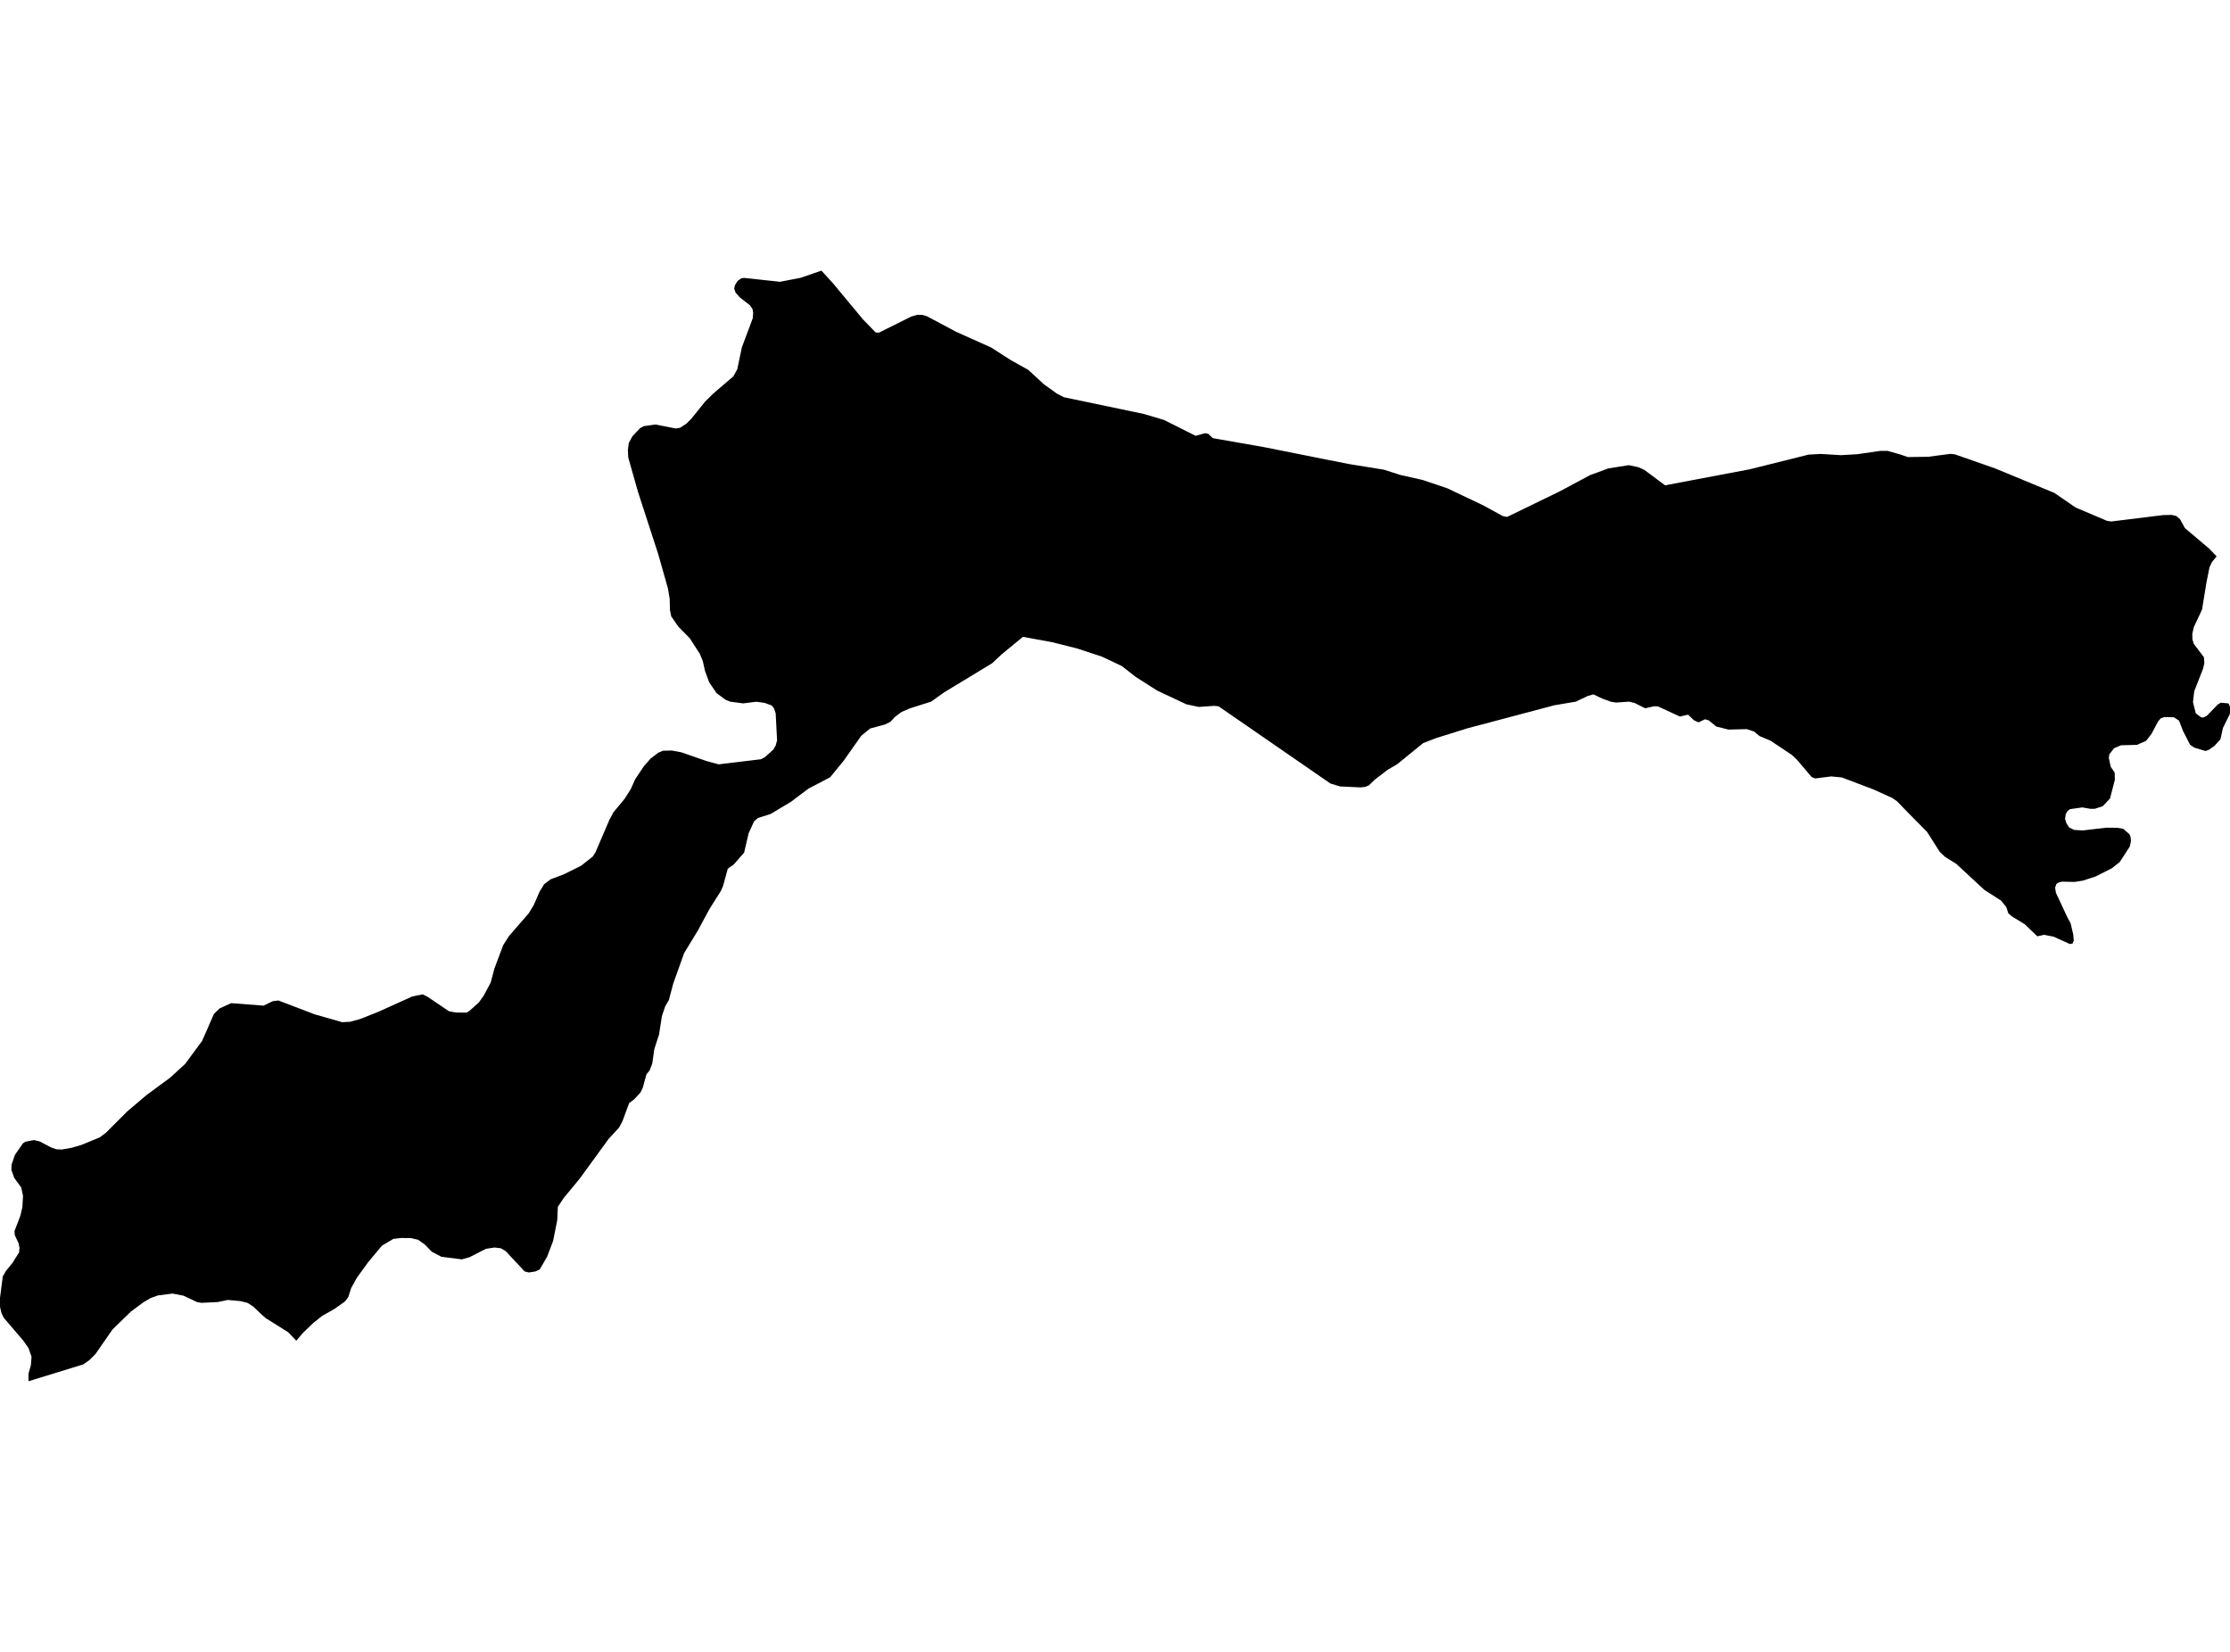 <?xml version='1.0'?>
<svg  baseProfile = 'tiny' width = '540' height = '400' stroke-linecap = 'round' stroke-linejoin = 'round' version='1.1' xmlns='http://www.w3.org/2000/svg'>
<path id='2902401001' title='2902401001'  d='M 198.914 65.533 201.706 68.595 208.986 77.354 212.048 80.506 212.799 80.573 220.628 76.67 222.086 76.233 223.376 76.255 224.452 76.58 231.44 80.304 240.031 84.162 244.731 87.179 249.004 89.568 252.784 93.057 256.047 95.389 257.663 96.197 277.021 100.246 281.866 101.693 289.516 105.529 291.815 104.901 292.578 105.058 293.71 106.101 306.048 108.265 326.472 112.337 335.142 113.739 338.989 114.984 344.541 116.24 350.463 118.236 359.144 122.364 363.922 124.977 364.942 125.179 377.706 118.976 385.041 115.051 389.449 113.425 394.418 112.639 396.47 113.077 396.695 113.122 398.13 113.75 403.2 117.518 423.714 113.638 437.958 110.082 440.93 109.925 445.787 110.217 449.701 109.993 455.286 109.185 457.103 109.185 460.154 110.049 461.994 110.677 466.884 110.609 472.29 109.903 473.366 110.015 483.057 113.402 497.469 119.358 502.629 122.902 510.222 126.121 511.242 126.278 523.804 124.73 525.89 124.685 527.012 124.966 527.92 125.751 529.076 127.871 534.93 132.828 536.759 134.712 535.626 136.114 535.031 137.382 534.28 141.15 533.226 147.611 531.24 151.861 530.87 153.477 530.904 154.856 531.24 155.922 533.674 159.129 533.798 160.554 533.472 161.945 531.33 167.407 531.039 170.042 531.723 172.757 533.035 173.71 533.562 173.744 534.403 173.317 537.005 170.626 537.757 170.155 539.63 170.334 540 171.13 539.989 172.835 538.295 176.267 537.69 179.004 536.254 180.597 534.863 181.572 534.067 181.853 531.33 181.034 530.332 180.339 528.616 176.985 527.663 174.506 526.406 173.688 524.085 173.643 523.255 173.934 522.604 174.663 520.978 177.736 519.688 179.385 517.479 180.372 513.62 180.462 511.938 181.169 510.771 182.671 510.659 183.524 511.108 185.655 512.084 187.113 512.117 188.851 510.94 193.349 509.201 195.211 507.306 195.839 506.229 195.861 504.221 195.514 501.249 195.94 500.643 196.4 500.217 197.174 500.06 198.329 500.397 199.349 501.047 200.37 502.259 200.965 504.356 201.088 510.031 200.426 512.656 200.449 514.125 200.684 515.628 201.985 515.908 202.568 516.02 203.634 515.74 204.98 513.295 208.748 511.366 210.263 507.463 212.237 504.367 213.246 502.326 213.56 499.398 213.493 498.591 213.65 497.985 214.02 497.649 214.917 497.851 216.207 500.621 222.129 501.406 223.587 502.045 226.29 502.169 227.771 501.877 228.488 501.215 228.589 497.256 226.806 494.935 226.369 493.342 226.727 490.291 223.8 487.184 221.905 486.321 221.164 485.838 219.661 484.56 218.08 480.533 215.5 473.714 209.186 471.011 207.503 469.688 206.236 466.648 201.447 462.453 197.207 459.358 194.022 458.225 193.237 453.772 191.207 446.011 188.257 443.42 188.01 439.562 188.504 438.709 188.167 435.008 183.827 433.875 182.784 428.761 179.374 426.069 178.23 424.757 177.142 423.007 176.559 418.566 176.671 415.605 175.931 413.743 174.417 412.857 174.17 411.309 174.921 410.187 174.405 408.774 173.059 406.789 173.508 401.529 171.085 400.587 171.018 398.377 171.512 395.853 170.233 394.474 169.908 391.277 170.121 390.111 169.93 388.002 169.168 385.849 168.147 384.559 168.495 381.576 169.908 376.383 170.783 362.464 174.473 355.431 176.334 347.704 178.746 344.619 179.946 338.338 185.049 336.017 186.406 332.91 188.795 331.474 190.175 330.555 190.556 329.444 190.668 324.498 190.433 322.165 189.726 295.079 171.029 293.968 170.928 290.278 171.186 287.284 170.547 280.218 167.227 275.025 163.918 271.626 161.272 266.86 159.017 260.803 157.021 254.814 155.518 247.703 154.206 242.555 158.445 240.255 160.599 228.591 167.676 225.484 169.897 220.325 171.534 218.25 172.431 216.725 173.587 215.637 174.775 214.279 175.437 210.69 176.413 208.559 178.163 204.297 184.208 201.011 188.223 195.74 190.982 191.511 194.168 186.599 197.106 186.195 197.241 183.548 198.071 182.595 198.901 181.282 201.783 180.194 206.46 177.637 209.376 176.235 210.352 175.091 214.536 174.586 215.702 171.805 220.11 169.506 224.361 169.079 225.18 165.659 230.799 163.034 238.145 161.969 242.149 161.083 243.686 160.286 246.03 159.591 250.505 158.436 254.072 157.942 257.56 157.269 259.276 156.54 260.14 155.643 263.426 155.093 264.559 153.568 266.196 152.345 267.127 150.719 271.535 149.912 273.038 147.354 275.819 140.378 285.409 136.497 290.108 135.084 292.239 134.938 295.458 133.94 300.483 132.482 304.319 130.687 307.403 129.678 307.874 128.085 308.132 127.054 307.886 122.489 302.995 121.266 302.266 119.752 302.087 117.666 302.401 113.718 304.42 111.822 304.958 106.865 304.319 104.577 303.119 102.838 301.336 101.257 300.214 99.552 299.81 97.152 299.777 95.245 300.001 92.486 301.638 89.077 305.732 86.407 309.422 85.039 311.912 84.343 314.066 83.57 315.12 80.9 317.015 78.006 318.642 75.819 320.391 73.341 322.78 71.748 324.653 69.785 322.601 64.368 319.202 63.235 318.204 61.317 316.376 59.915 315.479 58.222 315.064 55.149 314.783 52.76 315.288 48.755 315.479 47.69 315.288 44.449 313.752 41.768 313.236 38.269 313.684 36.496 314.312 34.747 315.333 31.696 317.599 27.266 321.905 23.094 327.906 21.624 329.364 20.177 330.385 6.898 334.467 6.898 332.639 7.47 330.609 7.638 328.556 6.92 326.47 5.675 324.676 0.92 319.113 0.718 318.72 0.359 317.969 0.011 316.499 0 314.267 0.673 309.074 0.92 308.659 1.436 307.762 2.995 305.844 4.621 303.265 4.722 302.143 4.475 300.988 3.578 299.092 3.511 298.105 4.935 294.37 5.294 292.845 5.417 292.34 5.574 289.57 5.126 287.529 3.466 285.252 2.748 283.3 2.804 281.999 3.634 279.622 5.574 276.84 6.135 276.47 8.221 276.066 8.591 276.156 9.601 276.391 12.438 277.883 13.65 278.298 14.94 278.354 14.951 278.354 17.34 277.939 19.807 277.21 24.17 275.404 25.651 274.294 30.821 269.123 35.431 265.209 41.196 260.958 43.518 258.839 44.852 257.605 48.946 252.053 51.806 245.514 53.197 244.179 54.128 243.753 55.967 242.912 63.426 243.484 63.807 243.518 66.05 242.441 66.712 242.351 67.43 242.273 76.223 245.626 82.852 247.522 84.77 247.421 87.103 246.793 91.466 245.077 99.821 241.297 102.345 240.781 103.612 241.42 108.716 244.875 110.42 245.189 113 245.211 113.606 244.841 115.961 242.733 117.161 241.05 118.821 237.921 119.718 234.556 121.849 228.87 123.263 226.649 128.018 221.176 129.263 219.134 130.654 215.927 131.764 214.121 133.334 212.921 136.419 211.765 140.692 209.657 143.563 207.391 144.214 206.348 144.999 204.509 147.579 198.497 148.554 196.691 151.235 193.45 151.908 192.396 152.738 191.095 153.355 189.715 153.837 188.65 155.934 185.52 157.538 183.692 159.423 182.256 160.567 181.785 162.653 181.741 164.974 182.167 171.121 184.298 171.435 184.387 174.026 185.083 184.277 183.849 185.242 183.333 187.283 181.494 187.844 180.496 188.169 179.284 187.832 172.723 187.406 171.489 186.857 170.827 185.152 170.199 183.144 169.93 179.948 170.323 176.818 169.908 175.697 169.448 173.521 167.844 171.726 165.208 170.728 162.505 170.179 160.06 169.472 158.344 167.027 154.553 164.245 151.716 162.541 149.259 162.227 147.7 162.17 145.02 161.755 142.53 159.367 134.107 154.51 119.167 152.132 110.778 152.043 108.949 152.267 107.245 152.749 106.37 153.164 105.618 154.981 103.689 155.912 103.184 158.593 102.814 158.75 102.792 159.109 102.87 163.617 103.756 164.234 103.656 164.683 103.588 166.175 102.612 167.386 101.424 170.762 97.229 172.758 95.266 177.592 91.127 178.534 89.4 179.645 84.106 182.281 77.074 182.382 75.728 182.224 74.831 181.866 74.304 181.585 73.911 179.14 72.004 178.131 70.872 177.794 69.896 177.951 69.088 178.635 68 179.51 67.395 180.183 67.294 188.876 68.236 191.085 67.81 193.878 67.271 198.914 65.533 Z' />
</svg>
